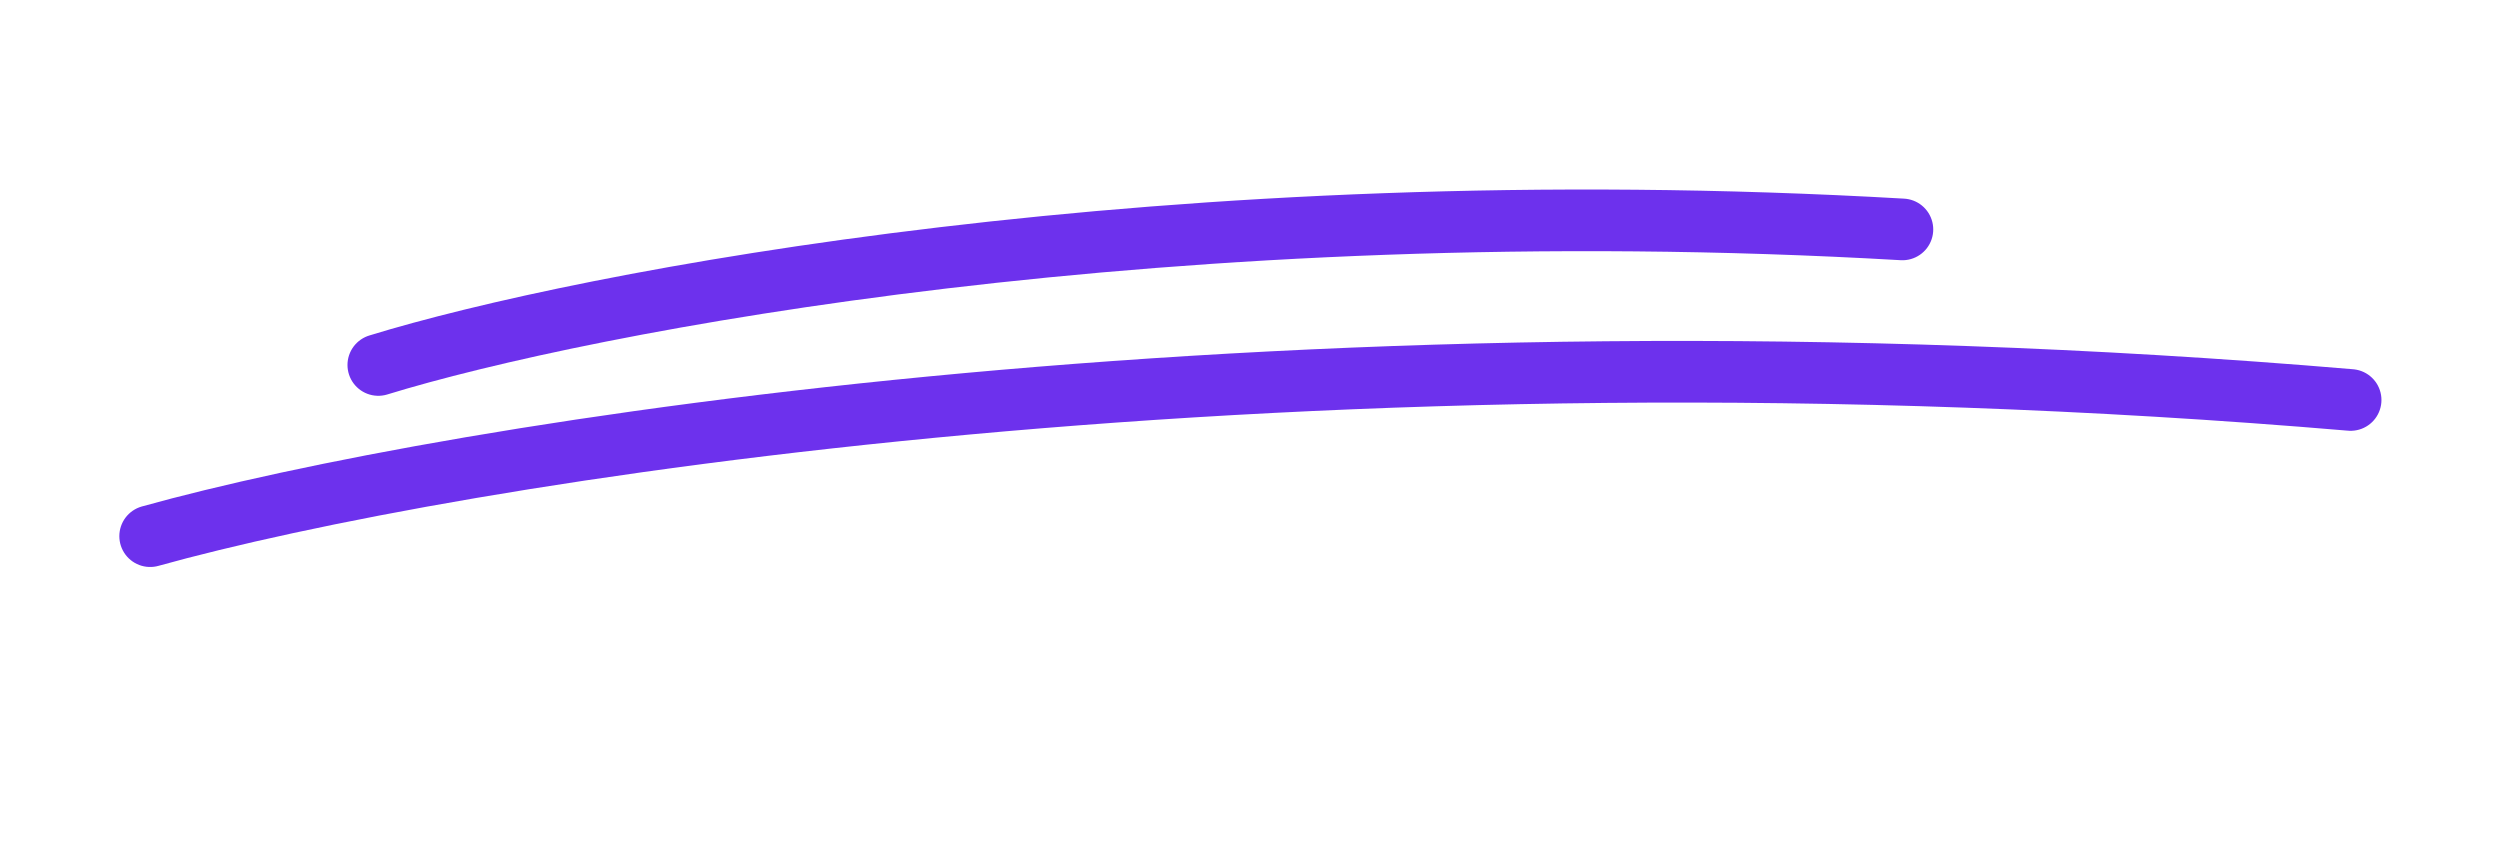<svg width="112" height="38" viewBox="0 0 112 38" fill="none" xmlns="http://www.w3.org/2000/svg">
<g clip-path="url(#clip0_1_152)">
<path d="M16.948 16.351C26.082 13.54 52.525 8.389 85.228 10.278" stroke="#6D31ED" stroke-width="2.762" stroke-linecap="round"/>
<path d="M6.727 24.02C19.991 20.324 58.278 13.93 105.308 17.919" stroke="#6D31ED" stroke-width="2.762" stroke-linecap="round"/>
</g>
<defs>
<clipPath id="clip0_1_152">
<rect width="110" height="25" fill="white" transform="translate(-0.005 12.318) rotate(-6)"/>
</clipPath>
</defs>
</svg>
